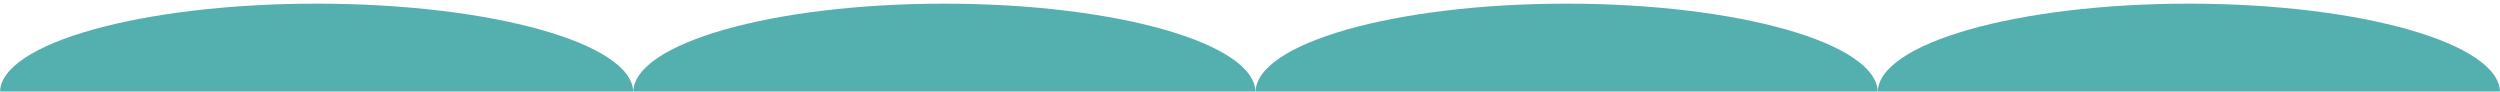 <?xml version="1.0" encoding="utf-8"?>
<!-- Generator: Adobe Illustrator 21.1.0, SVG Export Plug-In . SVG Version: 6.00 Build 0)  -->
<svg version="1.1" id="Layer_1" xmlns="http://www.w3.org/2000/svg" xmlns:xlink="http://www.w3.org/1999/xlink" x="0px" y="0px"
	 viewBox="0 0 1366 50" style="enable-background:new 0 0 1366 50;" xml:space="preserve">
<style type="text/css">
	.st0{fill:#54AFAF;}
</style>
<g>
	<path class="st0" d="M346,50.5C346,23.7,268.5,2,173,2S0,23.7,0,50.5C0,51.2,346,51.3,346,50.5z"/>
</g>
<g>
	<path class="st0" d="M686,50.5C686,23.7,609.9,2,516,2S346,23.7,346,50.5C346,51.2,686,51.3,686,50.5z"/>
</g>
<g>
	<path class="st0" d="M1026,50.5C1026,23.7,949.9,2,856,2S686,23.7,686,50.5C686,51.2,1026,51.3,1026,50.5z"/>
</g>
<g>
	<path class="st0" d="M1366,50.5c0-26.8-76.1-48.5-170-48.5s-170,21.7-170,48.5C1026,51.2,1366,51.3,1366,50.5z"/>
</g>
</svg>
